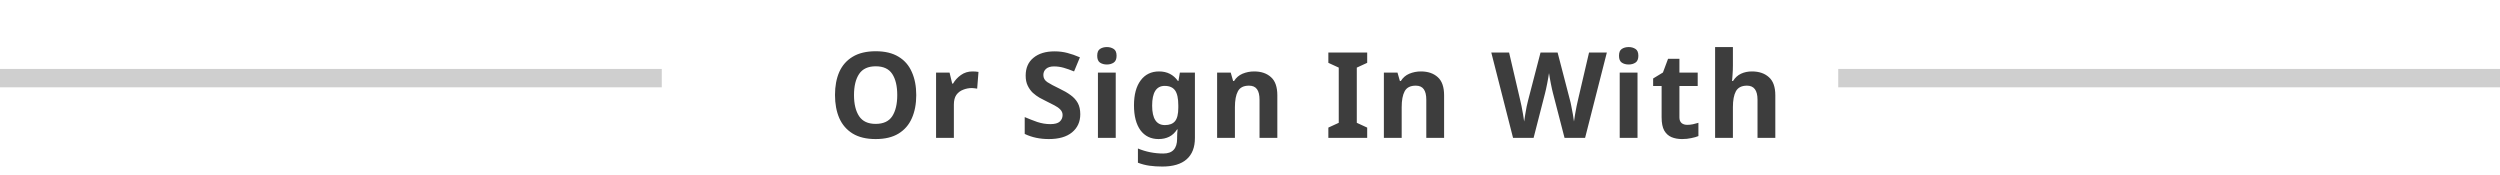 <svg width="272" height="19" viewBox="0 0 272 19" fill="none" xmlns="http://www.w3.org/2000/svg">
<line y1="8.5" x2="72" y2="8.5" stroke="#CFCFCF" stroke-width="2"/>
<line x1="200" y1="8.5" x2="272" y2="8.5" stroke="#CFCFCF" stroke-width="2"/>
<path d="M99.688 10.346C99.688 11.308 99.527 12.149 99.207 12.868C98.895 13.579 98.414 14.133 97.764 14.532C97.114 14.931 96.282 15.13 95.268 15.13C94.262 15.13 93.43 14.931 92.772 14.532C92.122 14.133 91.636 13.574 91.316 12.855C91.004 12.136 90.848 11.295 90.848 10.333C90.848 9.371 91.004 8.535 91.316 7.824C91.636 7.113 92.122 6.563 92.772 6.173C93.43 5.774 94.267 5.575 95.281 5.575C96.286 5.575 97.114 5.774 97.764 6.173C98.414 6.563 98.895 7.118 99.207 7.837C99.527 8.548 99.688 9.384 99.688 10.346ZM92.915 10.346C92.915 11.317 93.101 12.084 93.474 12.647C93.846 13.202 94.444 13.479 95.268 13.479C96.108 13.479 96.711 13.202 97.075 12.647C97.439 12.084 97.621 11.317 97.621 10.346C97.621 9.367 97.439 8.6 97.075 8.045C96.711 7.49 96.113 7.213 95.281 7.213C94.449 7.213 93.846 7.49 93.474 8.045C93.101 8.6 92.915 9.367 92.915 10.346ZM105.809 7.772C105.905 7.772 106.017 7.776 106.147 7.785C106.277 7.794 106.381 7.807 106.459 7.824L106.316 9.644C106.256 9.627 106.165 9.614 106.043 9.605C105.931 9.588 105.831 9.579 105.744 9.579C105.415 9.579 105.099 9.64 104.795 9.761C104.492 9.874 104.245 10.06 104.054 10.32C103.872 10.58 103.781 10.935 103.781 11.386V15H101.844V7.902H103.313L103.599 9.098H103.69C103.898 8.734 104.184 8.422 104.548 8.162C104.912 7.902 105.333 7.772 105.809 7.772ZM117.534 12.426C117.534 13.249 117.235 13.908 116.637 14.402C116.047 14.887 115.207 15.13 114.115 15.13C113.135 15.13 112.26 14.944 111.489 14.571V12.738C111.931 12.929 112.386 13.106 112.854 13.271C113.33 13.427 113.803 13.505 114.271 13.505C114.756 13.505 115.098 13.414 115.298 13.232C115.506 13.041 115.61 12.803 115.61 12.517C115.61 12.283 115.527 12.084 115.363 11.919C115.207 11.754 114.994 11.603 114.726 11.464C114.457 11.317 114.149 11.161 113.803 10.996C113.586 10.892 113.352 10.771 113.101 10.632C112.849 10.485 112.607 10.307 112.373 10.099C112.147 9.882 111.961 9.622 111.814 9.319C111.666 9.016 111.593 8.652 111.593 8.227C111.593 7.395 111.874 6.749 112.438 6.29C113.001 5.822 113.768 5.588 114.739 5.588C115.224 5.588 115.683 5.644 116.117 5.757C116.559 5.87 117.018 6.03 117.495 6.238L116.858 7.772C116.433 7.599 116.052 7.464 115.714 7.369C115.376 7.274 115.029 7.226 114.674 7.226C114.301 7.226 114.015 7.313 113.816 7.486C113.616 7.659 113.517 7.885 113.517 8.162C113.517 8.491 113.664 8.751 113.959 8.942C114.253 9.133 114.691 9.367 115.272 9.644C115.748 9.869 116.151 10.103 116.481 10.346C116.819 10.589 117.079 10.875 117.261 11.204C117.443 11.533 117.534 11.941 117.534 12.426ZM120.43 5.12C120.716 5.12 120.963 5.189 121.171 5.328C121.379 5.458 121.483 5.705 121.483 6.069C121.483 6.424 121.379 6.671 121.171 6.81C120.963 6.949 120.716 7.018 120.43 7.018C120.135 7.018 119.884 6.949 119.676 6.81C119.477 6.671 119.377 6.424 119.377 6.069C119.377 5.705 119.477 5.458 119.676 5.328C119.884 5.189 120.135 5.12 120.43 5.12ZM121.392 7.902V15H119.455V7.902H121.392ZM126.107 7.772C126.982 7.772 127.667 8.119 128.161 8.812H128.213L128.369 7.902H130.007V15.013C130.007 16.027 129.708 16.798 129.11 17.327C128.512 17.856 127.628 18.12 126.458 18.12C125.955 18.12 125.487 18.09 125.054 18.029C124.629 17.968 124.213 17.86 123.806 17.704V16.157C124.681 16.521 125.604 16.703 126.575 16.703C127.571 16.703 128.07 16.166 128.07 15.091V14.948C128.07 14.801 128.074 14.649 128.083 14.493C128.1 14.337 128.113 14.198 128.122 14.077H128.07C127.827 14.45 127.537 14.718 127.199 14.883C126.861 15.048 126.479 15.13 126.055 15.13C125.214 15.13 124.555 14.809 124.079 14.168C123.611 13.518 123.377 12.617 123.377 11.464C123.377 10.303 123.619 9.397 124.105 8.747C124.59 8.097 125.257 7.772 126.107 7.772ZM126.718 9.345C125.808 9.345 125.353 10.06 125.353 11.49C125.353 12.903 125.816 13.609 126.744 13.609C127.238 13.609 127.602 13.47 127.836 13.193C128.078 12.907 128.2 12.413 128.2 11.711V11.477C128.2 10.714 128.083 10.168 127.849 9.839C127.615 9.51 127.238 9.345 126.718 9.345ZM136.452 7.772C137.215 7.772 137.826 7.98 138.285 8.396C138.745 8.803 138.974 9.462 138.974 10.372V15H137.037V10.853C137.037 10.342 136.946 9.96 136.764 9.709C136.582 9.449 136.292 9.319 135.893 9.319C135.304 9.319 134.901 9.523 134.684 9.93C134.468 10.329 134.359 10.905 134.359 11.659V15H132.422V7.902H133.904L134.164 8.812H134.268C134.494 8.448 134.801 8.184 135.191 8.019C135.59 7.854 136.01 7.772 136.452 7.772ZM148.75 15H144.525V13.882L145.656 13.362V7.356L144.525 6.836V5.718H148.75V6.836L147.619 7.356V13.362L148.75 13.882V15ZM154.596 7.772C155.359 7.772 155.97 7.98 156.429 8.396C156.888 8.803 157.118 9.462 157.118 10.372V15H155.181V10.853C155.181 10.342 155.09 9.96 154.908 9.709C154.726 9.449 154.436 9.319 154.037 9.319C153.448 9.319 153.045 9.523 152.828 9.93C152.611 10.329 152.503 10.905 152.503 11.659V15H150.566V7.902H152.048L152.308 8.812H152.412C152.637 8.448 152.945 8.184 153.335 8.019C153.734 7.854 154.154 7.772 154.596 7.772ZM174.824 5.718L172.458 15H170.222L168.961 10.125C168.935 10.03 168.9 9.887 168.857 9.696C168.822 9.505 168.779 9.297 168.727 9.072C168.684 8.847 168.645 8.634 168.61 8.435C168.575 8.227 168.549 8.067 168.532 7.954C168.523 8.067 168.497 8.227 168.454 8.435C168.419 8.634 168.38 8.847 168.337 9.072C168.294 9.289 168.25 9.497 168.207 9.696C168.164 9.887 168.129 10.034 168.103 10.138L166.855 15H164.619L162.253 5.718H164.19L165.373 10.788C165.425 10.987 165.481 11.239 165.542 11.542C165.603 11.845 165.659 12.149 165.711 12.452C165.763 12.755 165.802 13.011 165.828 13.219C165.854 13.002 165.893 12.747 165.945 12.452C165.997 12.149 166.049 11.858 166.101 11.581C166.162 11.295 166.214 11.074 166.257 10.918L167.609 5.718H169.468L170.82 10.918C170.863 11.065 170.911 11.282 170.963 11.568C171.024 11.854 171.08 12.149 171.132 12.452C171.184 12.755 171.223 13.011 171.249 13.219C171.275 13.002 171.314 12.747 171.366 12.452C171.418 12.149 171.474 11.845 171.535 11.542C171.604 11.239 171.661 10.987 171.704 10.788L172.887 5.718H174.824ZM177.2 5.12C177.486 5.12 177.733 5.189 177.941 5.328C178.149 5.458 178.253 5.705 178.253 6.069C178.253 6.424 178.149 6.671 177.941 6.81C177.733 6.949 177.486 7.018 177.2 7.018C176.906 7.018 176.654 6.949 176.446 6.81C176.247 6.671 176.147 6.424 176.147 6.069C176.147 5.705 176.247 5.458 176.446 5.328C176.654 5.189 176.906 5.12 177.2 5.12ZM178.162 7.902V15H176.225V7.902H178.162ZM183.566 13.583C183.783 13.583 183.991 13.561 184.19 13.518C184.389 13.475 184.589 13.423 184.788 13.362V14.805C184.58 14.892 184.32 14.965 184.008 15.026C183.705 15.095 183.371 15.13 183.007 15.13C182.582 15.13 182.201 15.061 181.863 14.922C181.534 14.783 181.269 14.545 181.07 14.207C180.879 13.86 180.784 13.384 180.784 12.777V9.358H179.861V8.539L180.927 7.889L181.486 6.394H182.721V7.902H184.71V9.358H182.721V12.777C182.721 13.046 182.799 13.249 182.955 13.388C183.111 13.518 183.315 13.583 183.566 13.583ZM188.54 7.135C188.54 7.482 188.527 7.815 188.501 8.136C188.484 8.457 188.466 8.682 188.449 8.812H188.553C188.778 8.448 189.069 8.184 189.424 8.019C189.779 7.854 190.174 7.772 190.607 7.772C191.378 7.772 191.994 7.98 192.453 8.396C192.921 8.803 193.155 9.462 193.155 10.372V15H191.218V10.853C191.218 9.83 190.837 9.319 190.074 9.319C189.493 9.319 189.09 9.523 188.865 9.93C188.648 10.329 188.54 10.905 188.54 11.659V15H186.603V5.12H188.54V7.135Z" fill="#3D3D3D"/>
</svg>
